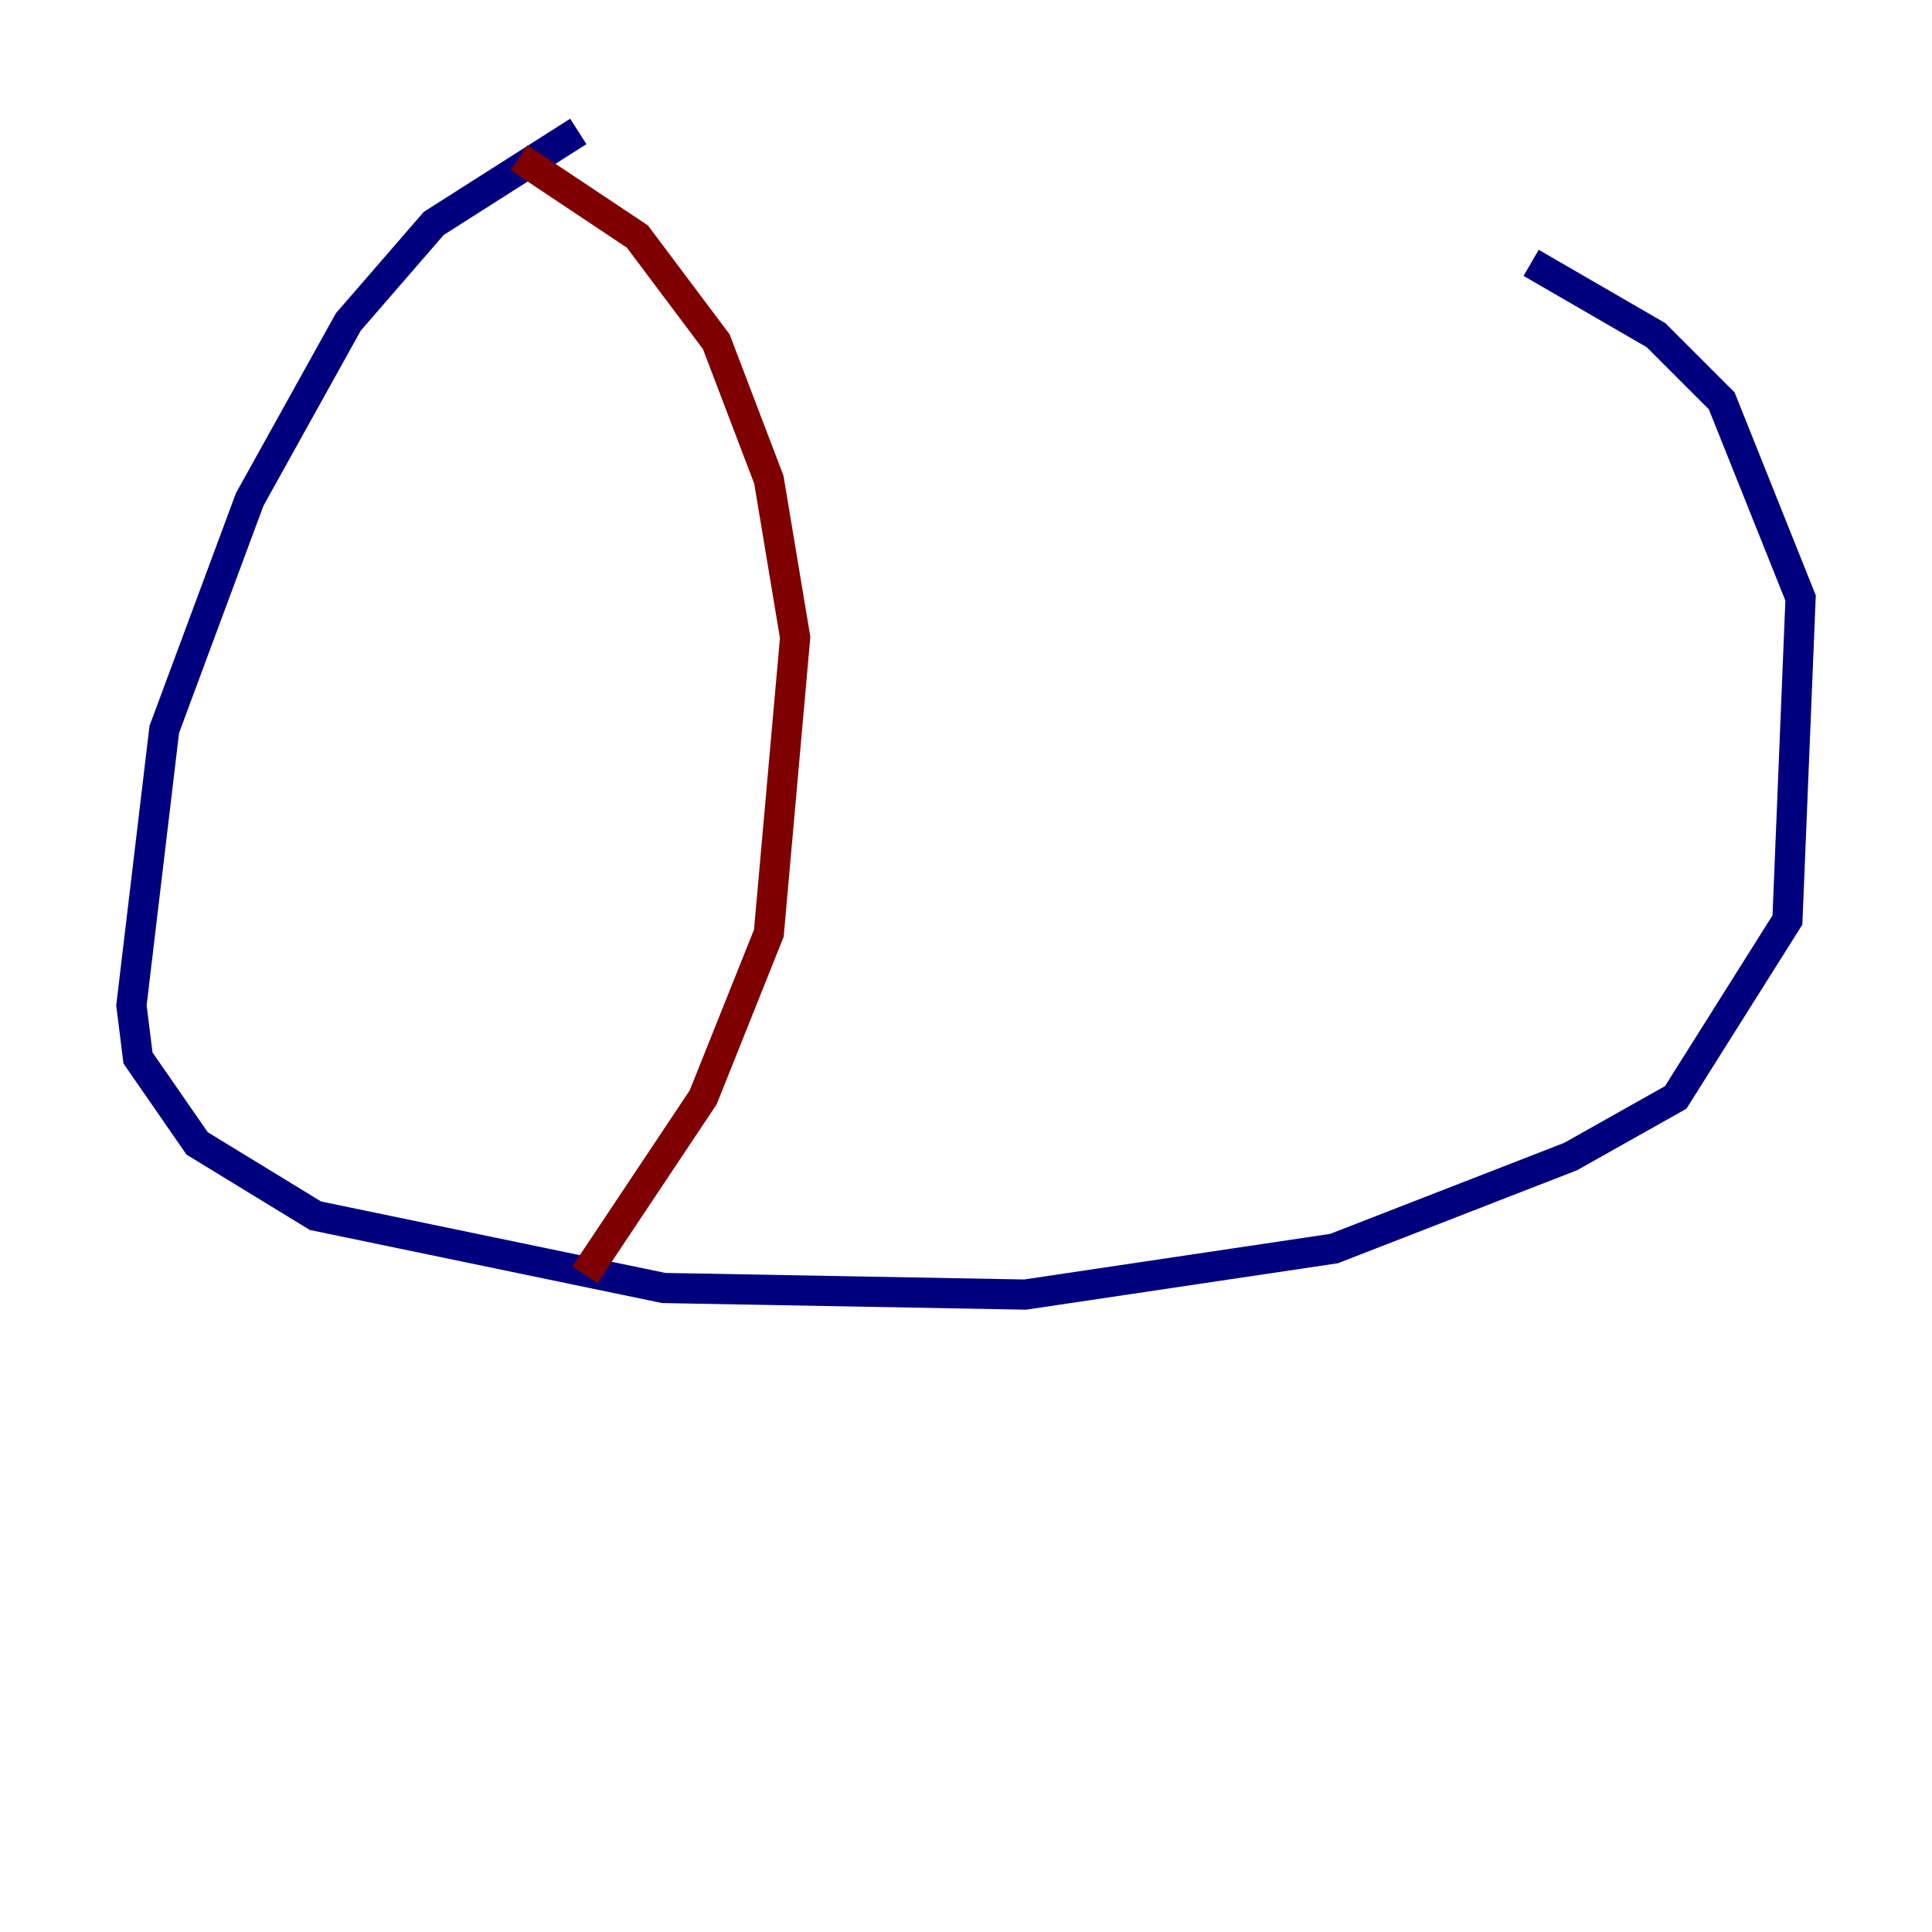 <?xml version="1.0" encoding="utf-8" ?>
<svg baseProfile="tiny" height="128" version="1.2" viewBox="0,0,128,128" width="128" xmlns="http://www.w3.org/2000/svg" xmlns:ev="http://www.w3.org/2001/xml-events" xmlns:xlink="http://www.w3.org/1999/xlink"><defs /><polyline fill="none" points="38.313,8.707 28.735,14.803 23.075,21.333 16.544,33.088 10.884,48.327 8.707,66.612 9.143,70.095 13.061,75.755 20.898,80.544 43.973,85.333 67.918,85.769 88.381,82.721 104.054,76.626 111.02,72.707 118.422,60.952 119.293,39.619 114.068,26.558 109.714,22.204 101.442,17.415" stroke="#00007f" stroke-width="2" /><polyline fill="none" points="34.395,10.449 42.231,15.674 47.456,22.64 50.939,31.782 52.68,42.231 50.939,61.823 46.585,72.707 38.748,84.463" stroke="#7f0000" stroke-width="2" /></svg>